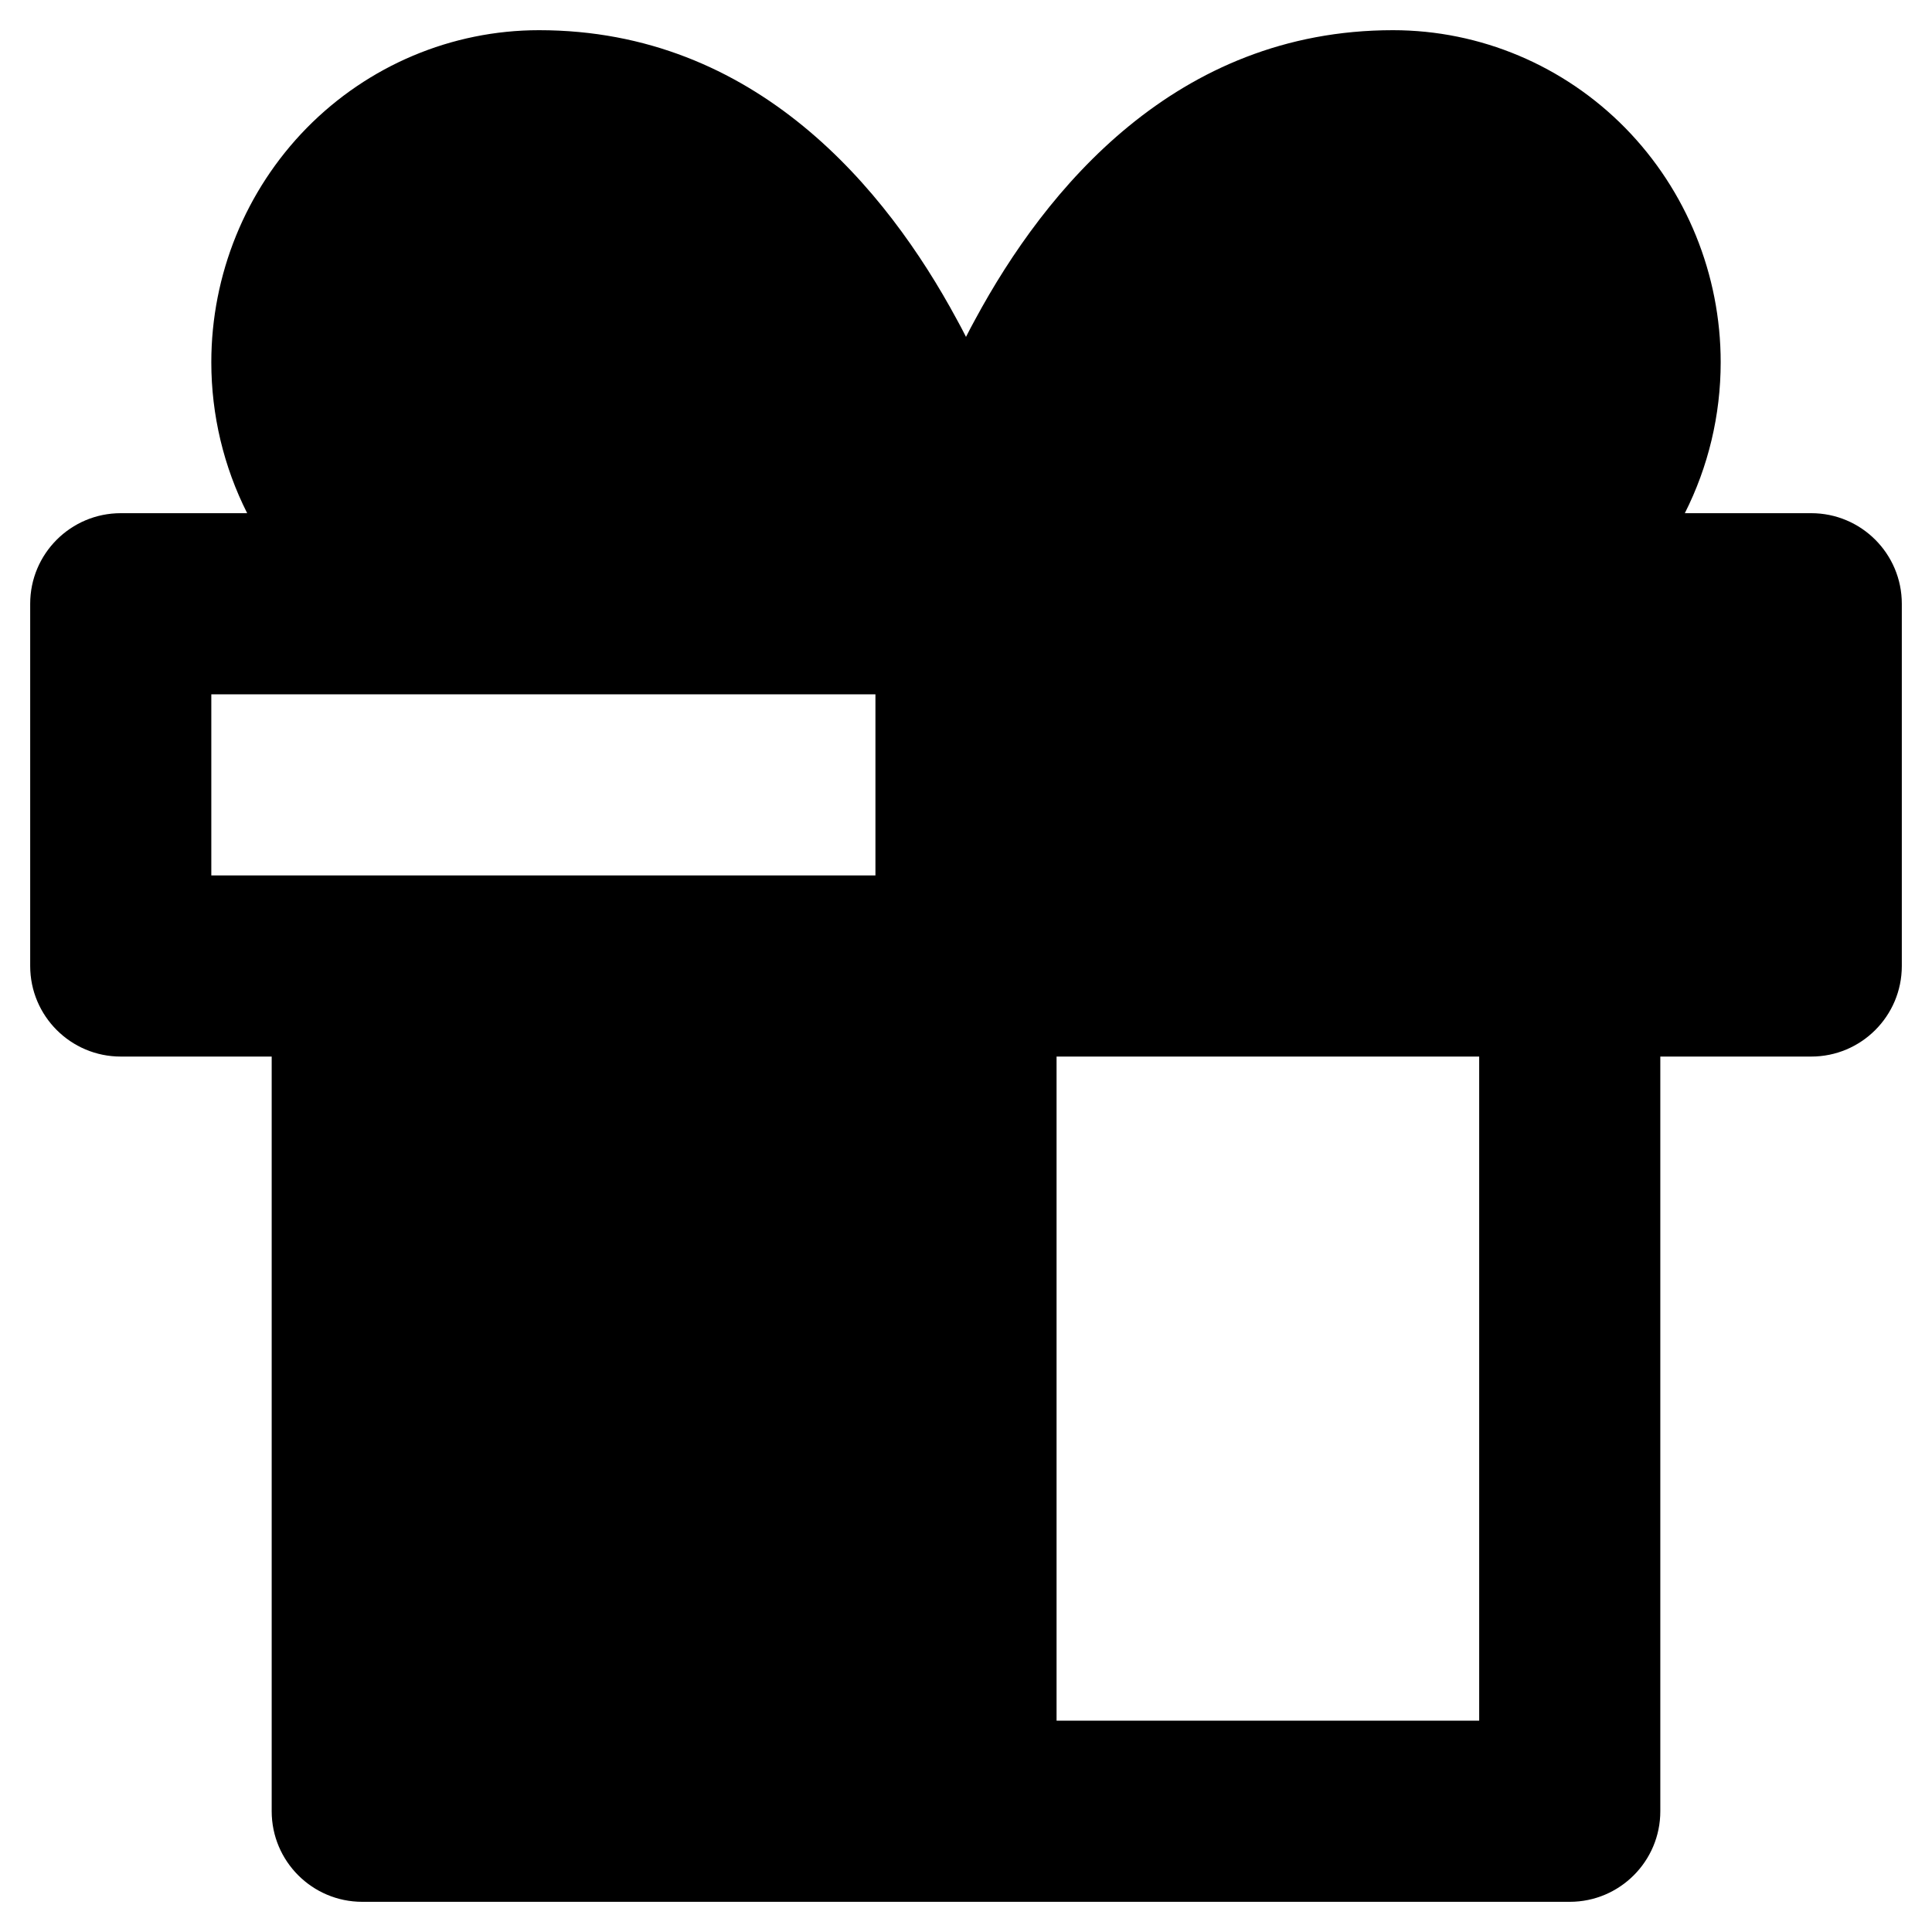 <svg viewbox="0 0 16 16" width="16" height="16" fill="black" xmlns="http://www.w3.org/2000/svg">
 <g transform="translate(0.25, 0.25)">
  <path d="M1.5 2.75C1.5 3.188 1.603 3.616 1.797 4L0.75 4C0.336 4 0 4.336 0 4.75L0 7.75C0 8.164 0.336 8.5 0.75 8.5L2 8.5L2 14.75C2 15.164 2.336 15.5 2.75 15.5L12.75 15.5C13.164 15.5 13.5 15.164 13.5 14.75L13.5 8.5L14.75 8.5C15.164 8.5 15.5 8.164 15.5 7.75L15.5 4.75C15.5 4.336 15.164 4 14.75 4L13.703 4C13.897 3.616 14 3.188 14 2.75C14 2.025 13.717 1.327 13.21 0.81C12.702 0.293 12.01 0 11.286 0C9.487 0 8.408 1.318 7.827 2.394C7.8 2.442 7.775 2.491 7.75 2.54C7.725 2.491 7.7 2.442 7.673 2.394C7.092 1.318 6.013 0 4.214 0C3.49 0 2.798 0.293 2.29 0.81C1.783 1.327 1.5 2.025 1.5 2.75ZM4.214 1.5C3.897 1.5 3.589 1.628 3.36 1.861C3.131 2.095 3 2.414 3 2.75C3 3.086 3.131 3.405 3.36 3.639C3.589 3.872 3.897 4 4.214 4L6.751 4C6.65 3.724 6.519 3.413 6.354 3.106C5.854 2.182 5.165 1.5 4.214 1.5ZM8.749 4L11.286 4C11.603 4 11.911 3.872 12.14 3.639C12.369 3.405 12.5 3.086 12.5 2.75C12.5 2.414 12.369 2.095 12.14 1.861C11.911 1.628 11.603 1.5 11.286 1.5C10.335 1.5 9.646 2.182 9.146 3.106C8.981 3.413 8.85 3.724 8.749 4ZM8.5 5.5L8.5 7L14 7L14 5.5L8.5 5.5ZM7 5.5L7 7L1.5 7L1.5 5.5L7 5.5ZM7 8.5L3.5 8.5L3.5 14L7 14L7 8.5ZM8.5 14L8.5 8.5L12 8.5L12 14L8.5 14Z" fill-rule="EVENODD"></path>
 </g>
</svg>